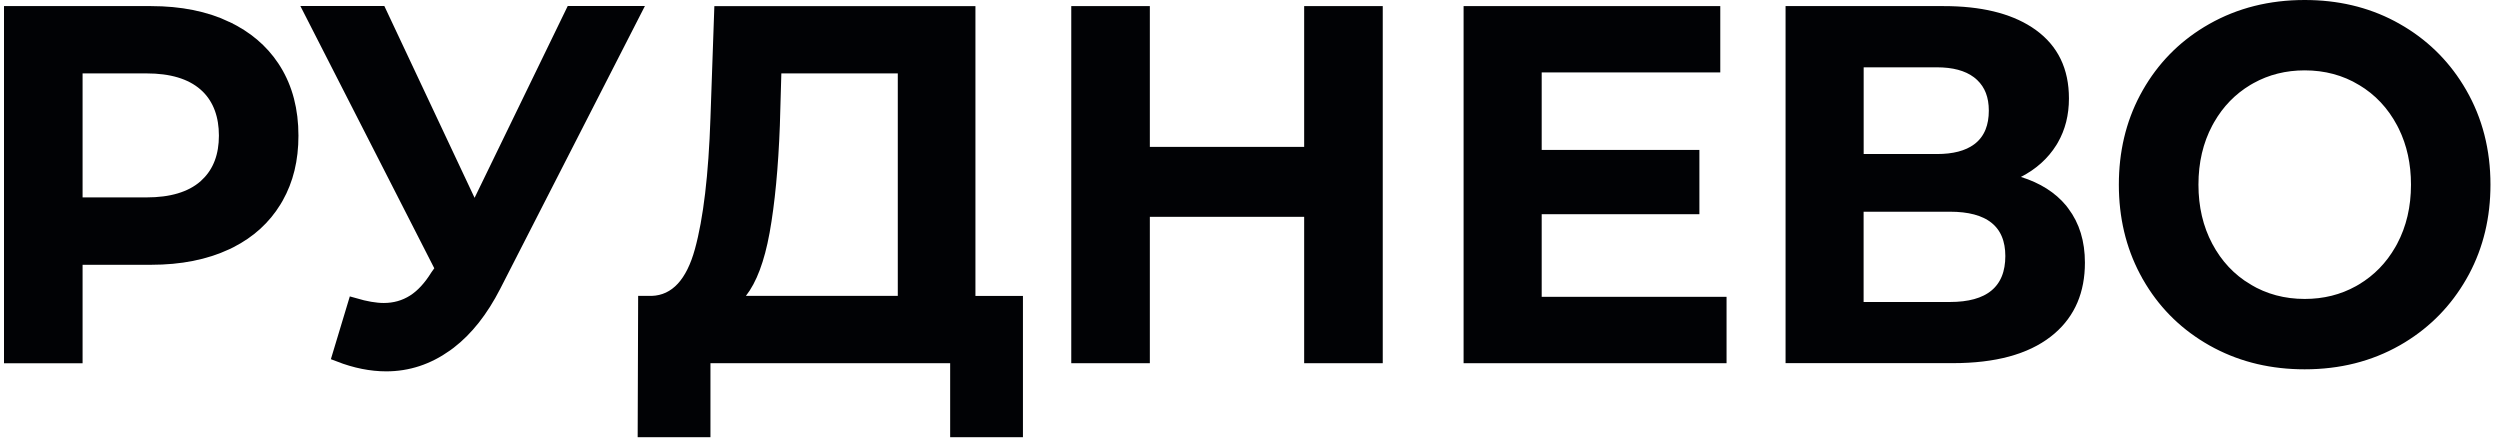 <svg width="248" height="44" viewBox="0 0 248 44" fill="none" xmlns="http://www.w3.org/2000/svg">
<path d="M14.984 1.27C17.886 1.27 20.377 1.779 22.464 2.77V2.772C24.422 3.703 25.946 4.995 27.046 6.643L27.26 6.977C28.371 8.781 28.941 10.934 28.941 13.46C28.941 15.826 28.442 17.835 27.462 19.576L27.259 19.921C26.216 21.626 24.75 22.966 22.852 23.934L22.467 24.121C20.372 25.102 17.884 25.602 14.978 25.602H7.527V35.371H1.062V1.27H14.984ZM7.527 20.247H14.543C16.975 20.247 18.935 19.697 20.321 18.492L20.55 18.293V18.274C21.79 17.076 22.381 15.44 22.381 13.454C22.381 11.487 21.801 9.812 20.575 8.607L20.321 8.373C18.935 7.168 16.975 6.617 14.543 6.617H7.527V20.247Z" fill="#010205" stroke="#010205" stroke-width="1.33"/>
<path d="M37.705 1.263L46.477 19.909L47.069 21.168L47.676 19.916L56.734 1.263H62.887L49.034 28.339C47.774 30.803 46.291 32.671 44.598 33.971L44.256 34.223C42.42 35.529 40.447 36.173 38.315 36.173C36.82 36.173 35.265 35.863 33.637 35.234L35.148 30.225C36.258 30.546 37.236 30.721 38.074 30.721C39.156 30.721 40.15 30.442 41.031 29.883C41.906 29.328 42.67 28.475 43.347 27.386L43.624 26.996L43.856 26.668L43.673 26.31L30.883 1.263H37.705Z" fill="#010205" stroke="#010205" stroke-width="1.33"/>
<path d="M96.098 1.276V30.024H100.811V42.704H94.921V35.366H69.812V42.704H63.924L63.967 30.017H64.676C65.872 29.977 66.9 29.49 67.73 28.59C68.543 27.707 69.148 26.45 69.58 24.876C70.434 21.765 70.953 17.372 71.142 11.719L71.506 1.276H96.098ZM76.845 7.263L76.698 12.418C76.54 16.614 76.202 20.117 75.698 22.928L75.688 22.986V22.989C75.179 25.77 74.427 27.724 73.47 28.942L72.624 30.017H89.726V6.618H76.863L76.845 7.263Z" fill="#010205" stroke="#010205" stroke-width="1.33"/>
<path d="M113.399 1.27V15.236H130.038V1.27H136.504V35.365H130.038V20.844H113.399V35.365H106.935V1.27H113.399Z" fill="#010205" stroke="#010205" stroke-width="1.33"/>
<path d="M169.987 1.27V6.519H152.271V15.538H167.915V20.584H152.271V30.11H170.609V35.365H145.853V1.27H169.987Z" fill="#010205" stroke="#010205" stroke-width="1.33"/>
<path d="M192.818 1.27C196.413 1.27 199.178 1.956 201.182 3.252L201.573 3.52C203.567 4.968 204.574 7.018 204.574 9.764C204.574 11.304 204.231 12.646 203.562 13.81L203.425 14.04C202.66 15.263 201.58 16.239 200.17 16.96L198.721 17.701L200.274 18.186C202.087 18.753 203.464 19.635 204.447 20.818L204.654 21.094C205.645 22.41 206.159 24.052 206.159 26.057C206.159 28.825 205.231 30.972 203.401 32.56L203.023 32.869C200.924 34.498 197.855 35.359 193.733 35.359H177.793V1.27H192.818ZM184.205 30.622H193.44C195.344 30.622 196.897 30.229 197.98 29.33C199.088 28.411 199.594 27.059 199.594 25.402C199.594 23.788 199.083 22.472 197.972 21.582C196.888 20.715 195.34 20.337 193.44 20.337H184.205V30.622ZM184.211 15.945H192.143C193.816 15.945 195.201 15.612 196.22 14.861L196.419 14.706L196.421 14.704C197.478 13.818 197.956 12.54 197.956 10.979C197.956 9.502 197.517 8.332 196.592 7.453L196.4 7.281L196.398 7.279L196.197 7.12C195.17 6.354 193.788 6.013 192.143 6.013H184.211V15.945Z" fill="#010205" stroke="#010205" stroke-width="1.33"/>
<path d="M228.622 0.665C231.804 0.665 234.667 1.337 237.22 2.677L237.726 2.954H237.727C240.249 4.386 242.261 6.321 243.774 8.767L244.07 9.263C245.61 11.937 246.389 14.95 246.389 18.317C246.389 21.475 245.705 24.321 244.351 26.868L244.07 27.373C242.623 29.886 240.674 31.889 238.223 33.389L237.727 33.681C235.042 35.205 232.016 35.971 228.622 35.971C225.44 35.971 222.571 35.298 220.002 33.957L219.493 33.681C216.96 32.248 214.943 30.314 213.444 27.871L213.151 27.376V27.375L212.873 26.869C211.53 24.322 210.855 21.476 210.855 18.317C210.855 15.159 211.529 12.312 212.873 9.766L213.151 9.261C214.587 6.749 216.53 4.747 218.993 3.248L219.493 2.955C222.19 1.43 225.228 0.665 228.622 0.665ZM228.628 6.315C226.657 6.315 224.85 6.764 223.221 7.668L222.896 7.854C221.294 8.817 220.012 10.135 219.059 11.799L218.872 12.136C217.899 13.965 217.421 16.031 217.421 18.317C217.421 20.604 217.899 22.67 218.872 24.499C219.842 26.322 221.18 27.753 222.896 28.78V28.781C224.609 29.81 226.525 30.32 228.628 30.32C230.599 30.32 232.406 29.872 234.035 28.968L234.358 28.781C235.961 27.818 237.244 26.501 238.197 24.837L238.384 24.499C239.356 22.67 239.835 20.604 239.835 18.317C239.835 16.174 239.414 14.225 238.56 12.482L238.384 12.136C237.414 10.312 236.074 8.881 234.357 7.854H234.356C232.644 6.825 230.729 6.315 228.628 6.315Z" fill="#010205" stroke="#010205" stroke-width="1.33"/>
</svg>
